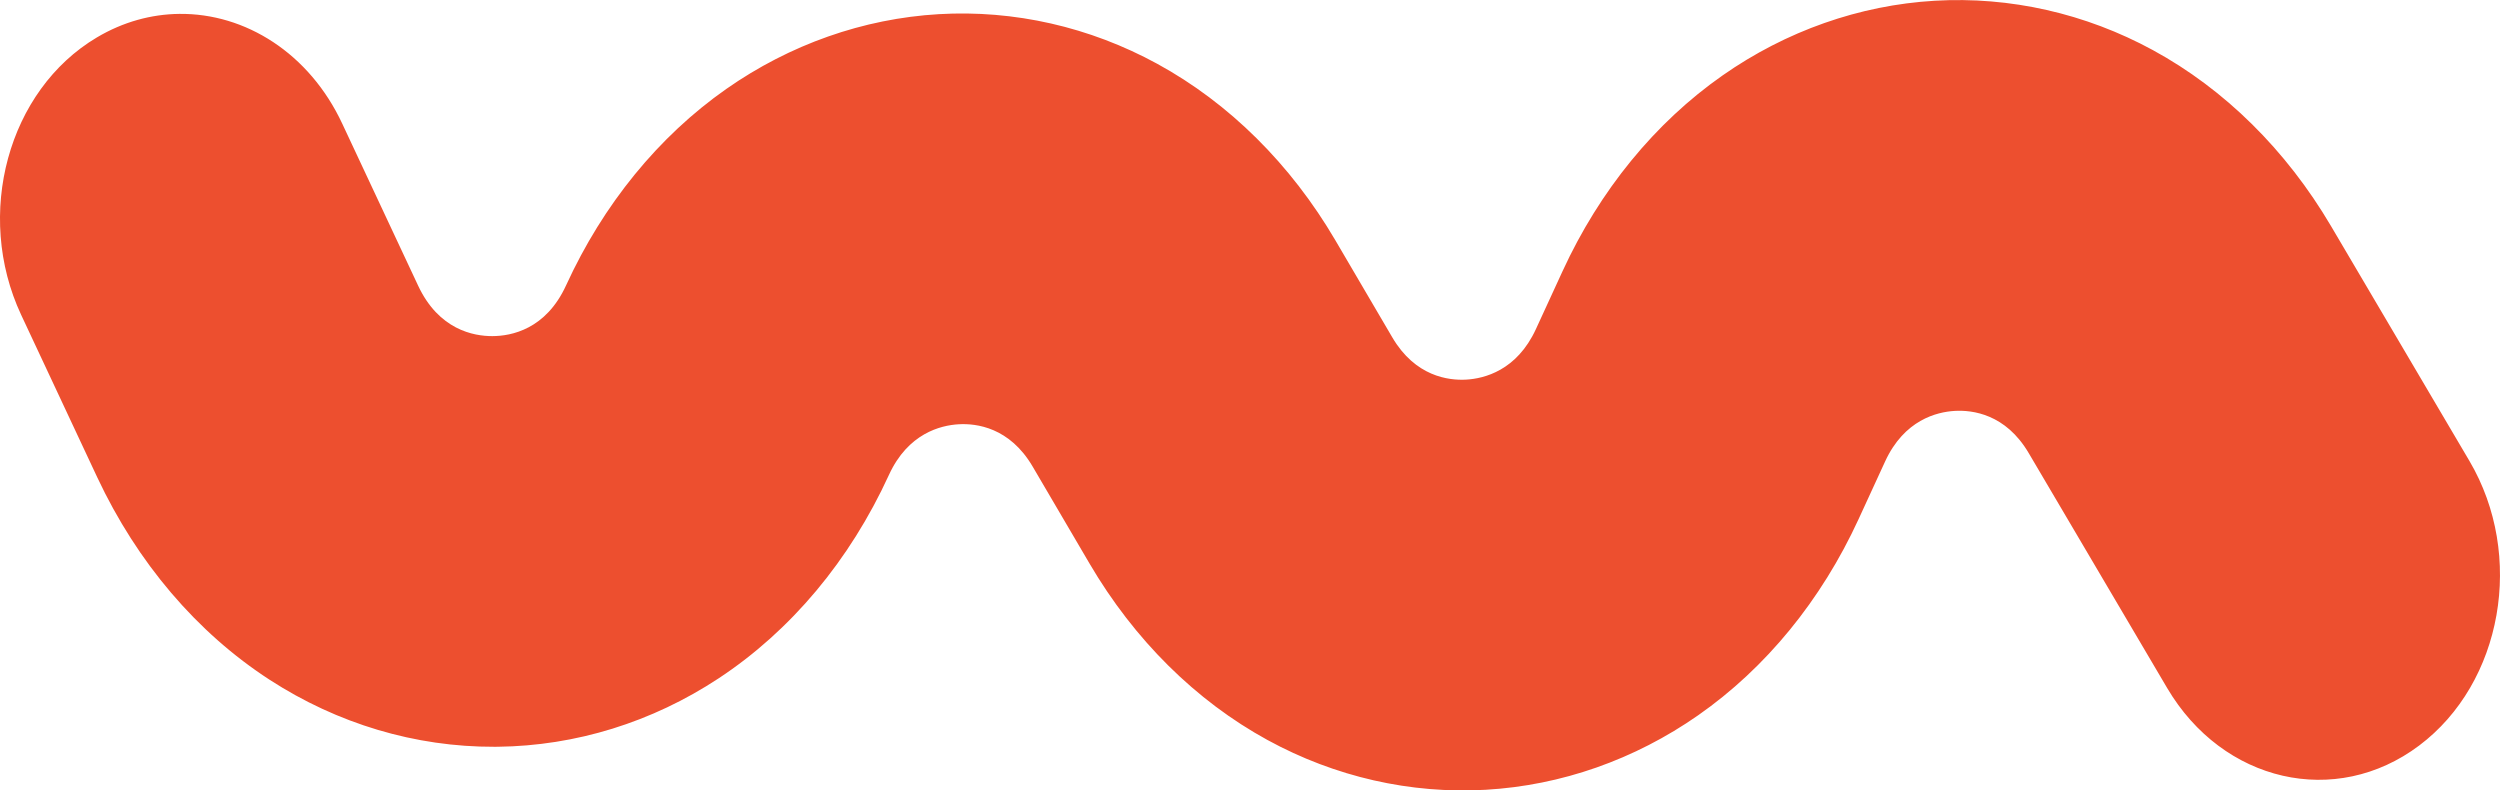 <svg xmlns="http://www.w3.org/2000/svg" width="1080" height="341.45" viewBox="0 0 1080 341.45"><g id="a"/><g id="b"><g id="c"><g id="d"><path d="M77.43 6c-12.04.14-24.23 3.42-35.61 10.19C3.49 38.97-11.15 92.6 9.12 135.98c9.7 20.75 20.77 44.39 32.9 70.24 17.28 36.81 43.02 67.04 74.43 87.42 29.38 19.06 62.98 29.07 97.15 28.97.48.0.97.0 1.46-.01 33.67-.39 66.63-10.59 95.4-29.56 31.21-20.57 56.65-50.96 73.56-87.87 8.24-17.99 22.38-21.43 30.07-21.88 7.7-.46 22.08 1.32 32.01 18.25l24.58 41.91c19.31 32.92 45.89 59.28 76.88 76.23 29.14 15.94 61.76 23.37 94.32 21.5 32.56-1.87 64.29-13.01 91.77-32.21 29.21-20.41 53.15-49.68 69.23-84.64l11.5-25c8.25-17.94 22.36-21.37 30.03-21.82 7.67-.45 22.03 1.31 31.97 18.18l59.81 101.49c24.06 40.84 72.81 51.99 108.87 24.91 36.06-27.08 45.79-82.14 21.73-122.97l-59.81-101.49c-19.35-32.83-45.95-59.11-76.93-75.98-29.14-15.87-61.73-23.23-94.25-21.33-32.53 1.91-64.22 13.07-91.65 32.27-29.17 20.41-53.07 49.65-69.13 84.57l-11.5 25c-8.26 17.96-22.39 21.38-30.07 21.83-7.69.44-22.06-1.34-31.98-18.25l-24.58-41.91c-19.32-32.95-45.94-59.33-76.96-76.27-29.17-15.93-61.81-23.36-94.4-21.44-32.59 1.91-64.33 13.09-91.8 32.33-29.21 20.47-53.14 49.8-69.18 84.82-8.72 19.03-23.65 21.9-31.83 21.93-8.15.03-23.15-2.77-32.06-21.74-12.09-25.75-23.11-49.29-32.76-69.94C133.67 22.98 105.95 5.67 77.43 6z" fill="#ed4f2f"/></g></g></g></svg>